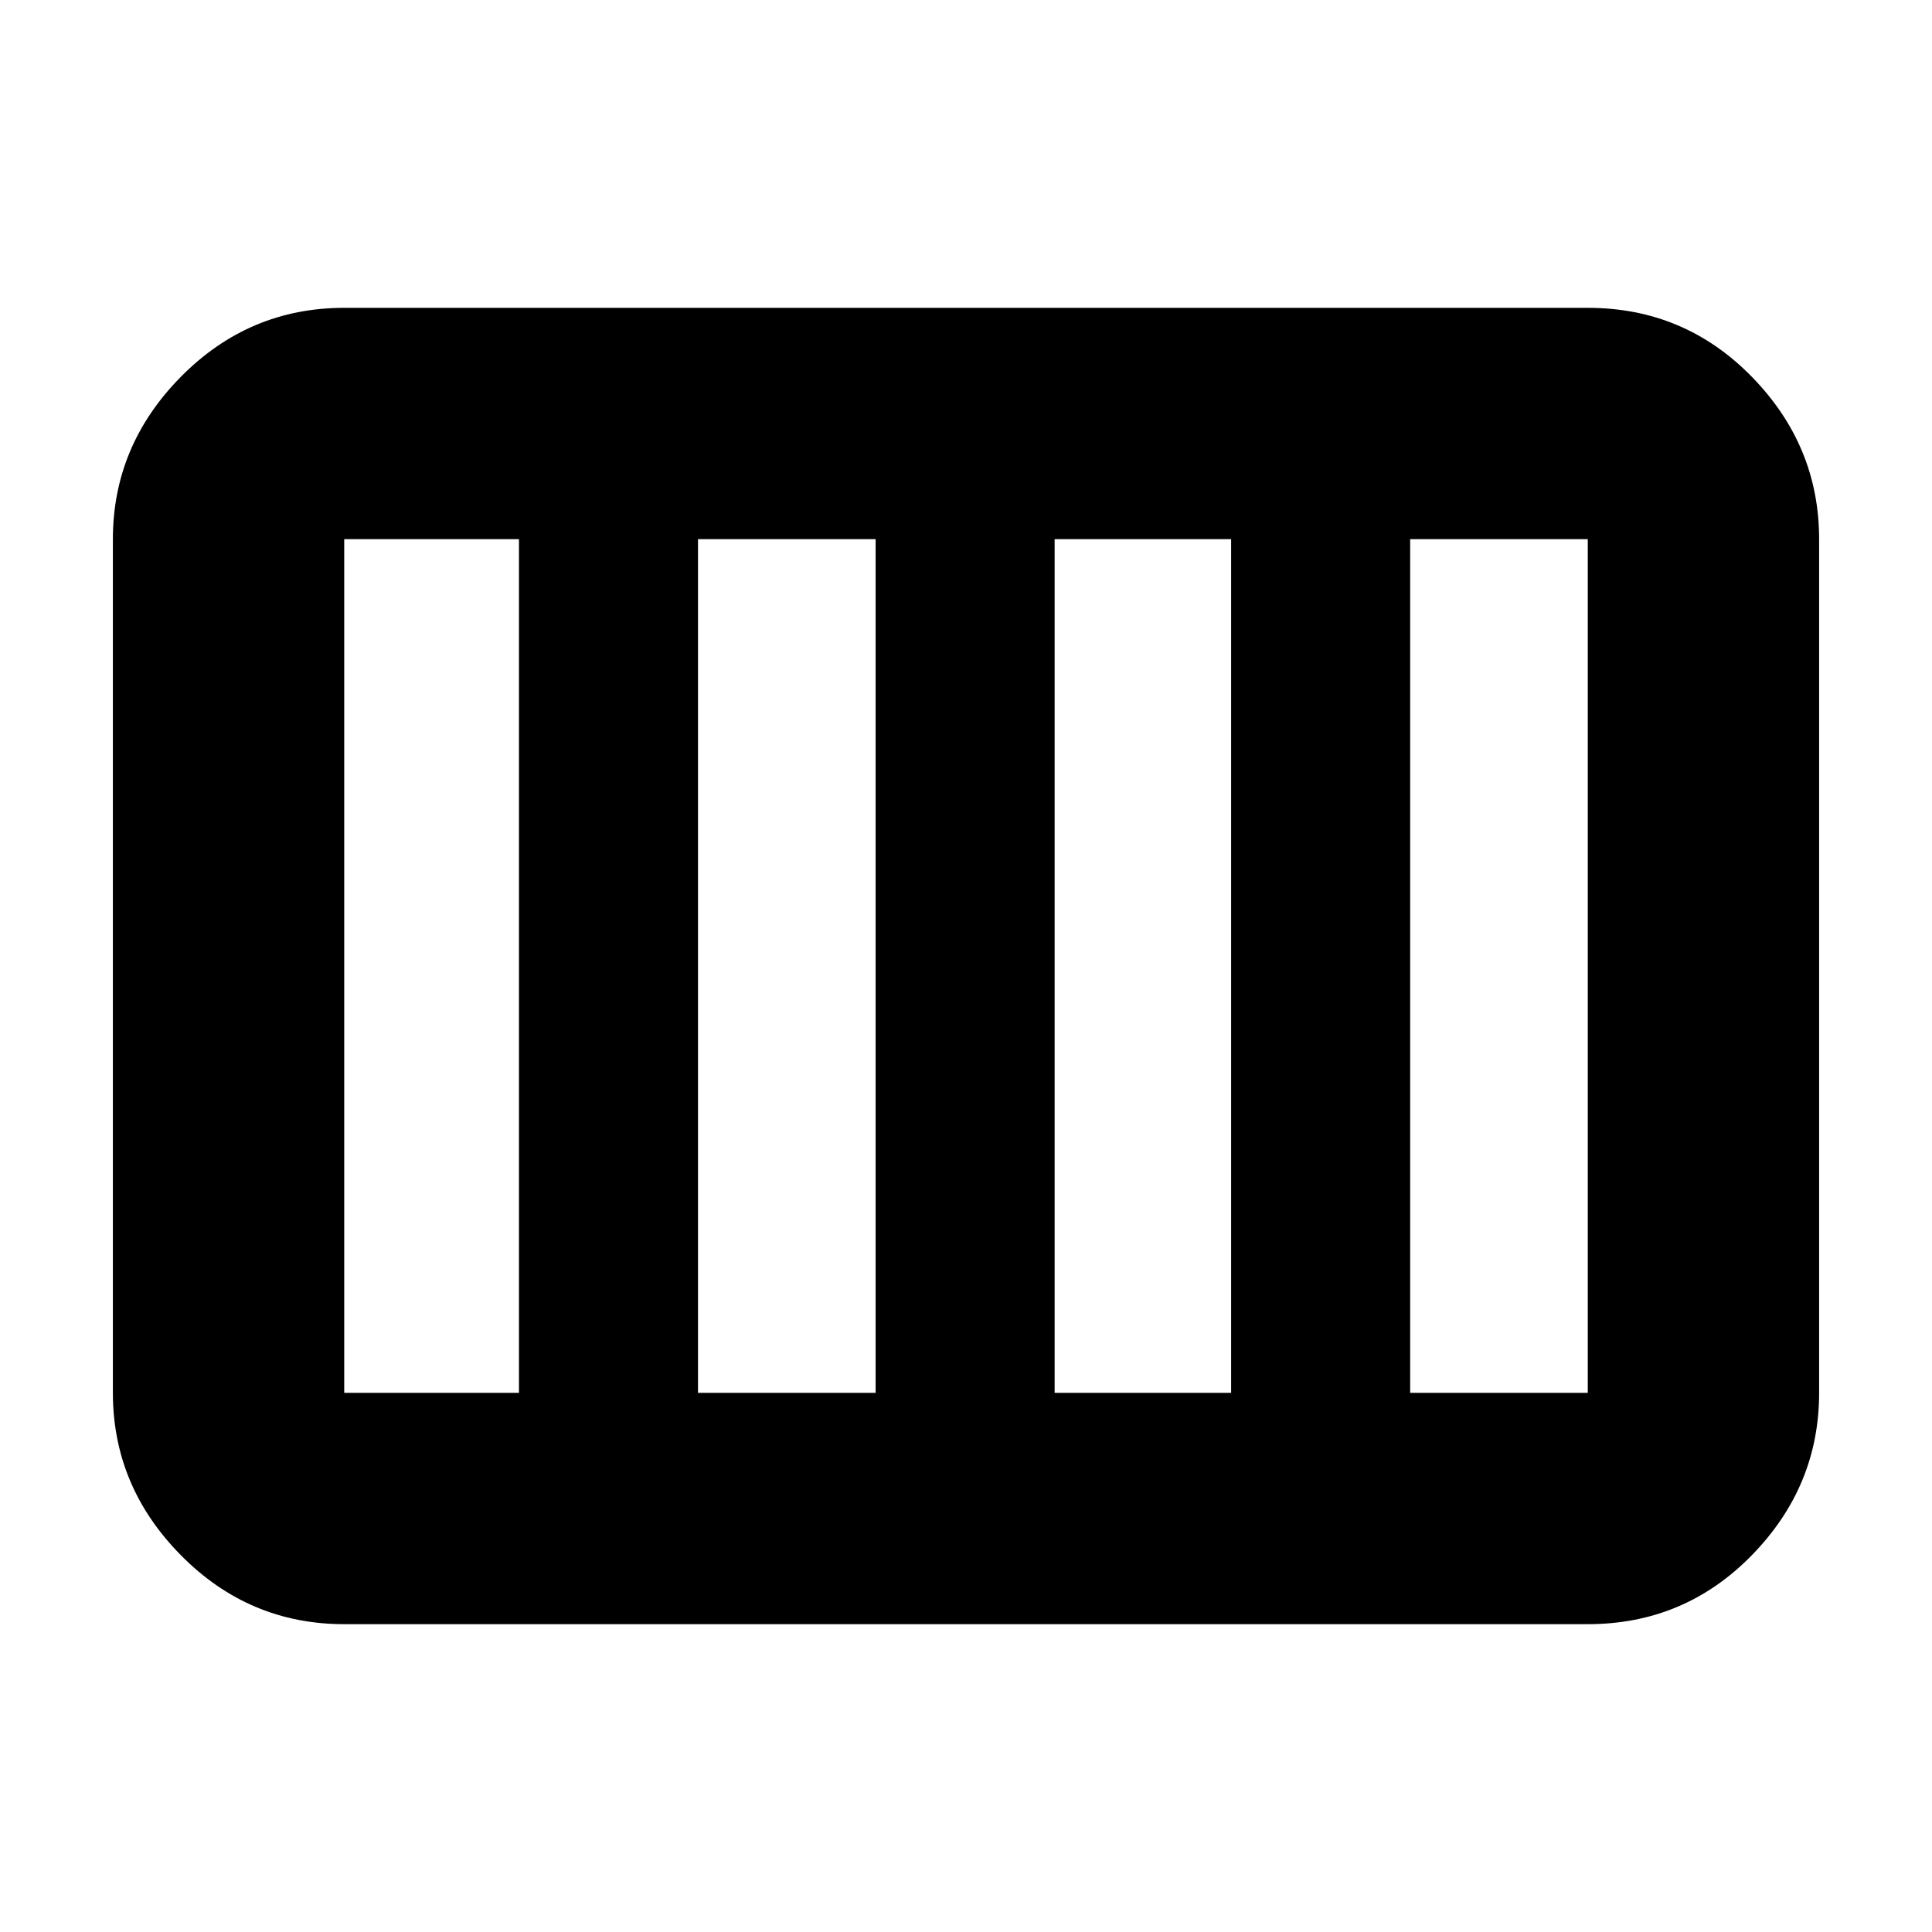 <svg xmlns="http://www.w3.org/2000/svg" height="20" viewBox="0 -960 960 960" width="20"><path d="M171.04-152.96q-47.3 0-81.12-34.22-33.83-34.23-33.83-80.73v-424.18q0-46.5 33.83-80.73 33.82-34.22 81.12-34.22h617.92q48 0 81.47 34.22 33.48 34.23 33.48 80.73v424.18q0 46.5-33.48 80.73-33.47 34.22-81.47 34.22H171.04Zm353-114.95h87.7v-424.18h-87.7v424.18Zm-177.21 0h88.26v-424.18h-88.26v424.18Zm-175.79 0h86.83v-424.18h-86.83v424.18Zm529.66 0h88.26v-424.18H700.7v424.18Z"/></svg>